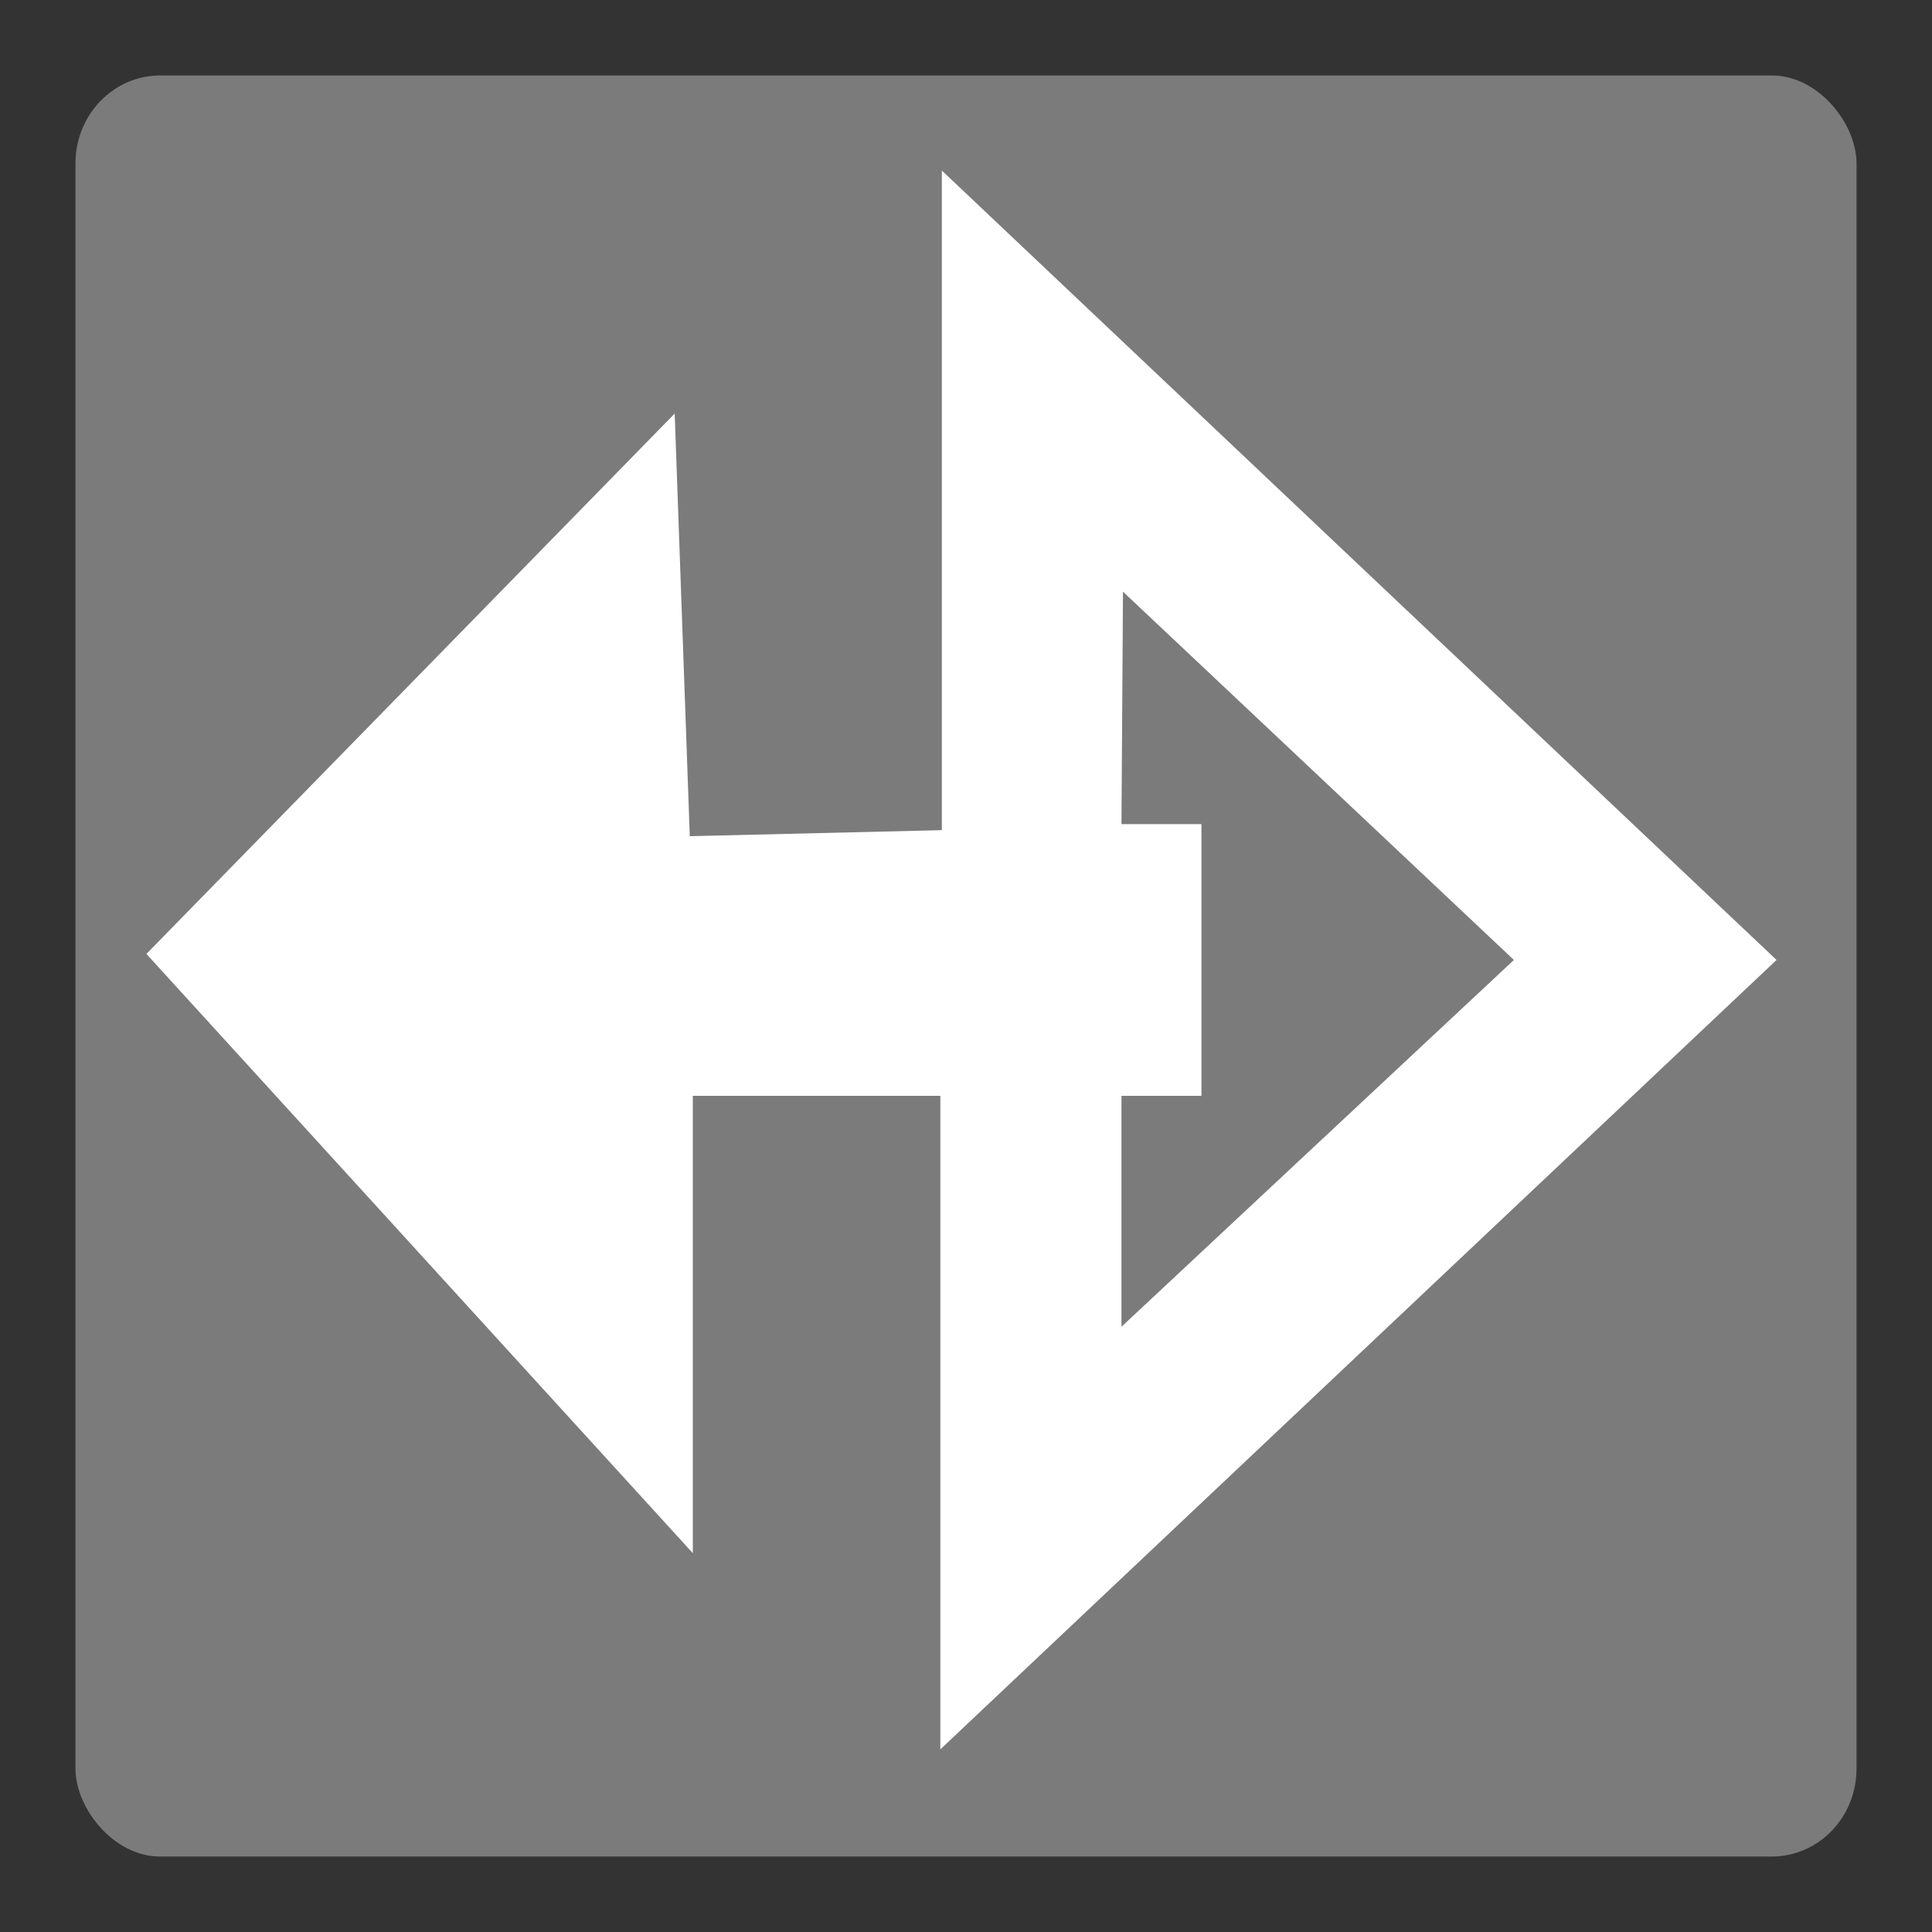 <svg viewBox="0 0 128 128" xmlns="http://www.w3.org/2000/svg"><rect x="0" y="0" width="128" height="128" fill="#333333" stroke="none"/><rect fill="#7b7b7b" height="118" rx="5.61" ry="5.82" width="118" x="5" y="5"/><path d="m62.4 11.3v43.7l-16.7.4-1-28-35 35.8 36.2 39.7v-30.3h16.4v43.3l55.4-52.3zm12 27.9 25.9 24.4-26 24.3v-15.3h5.3v-18h-5.3z" fill="#fff" fill-rule="evenodd"/></svg>